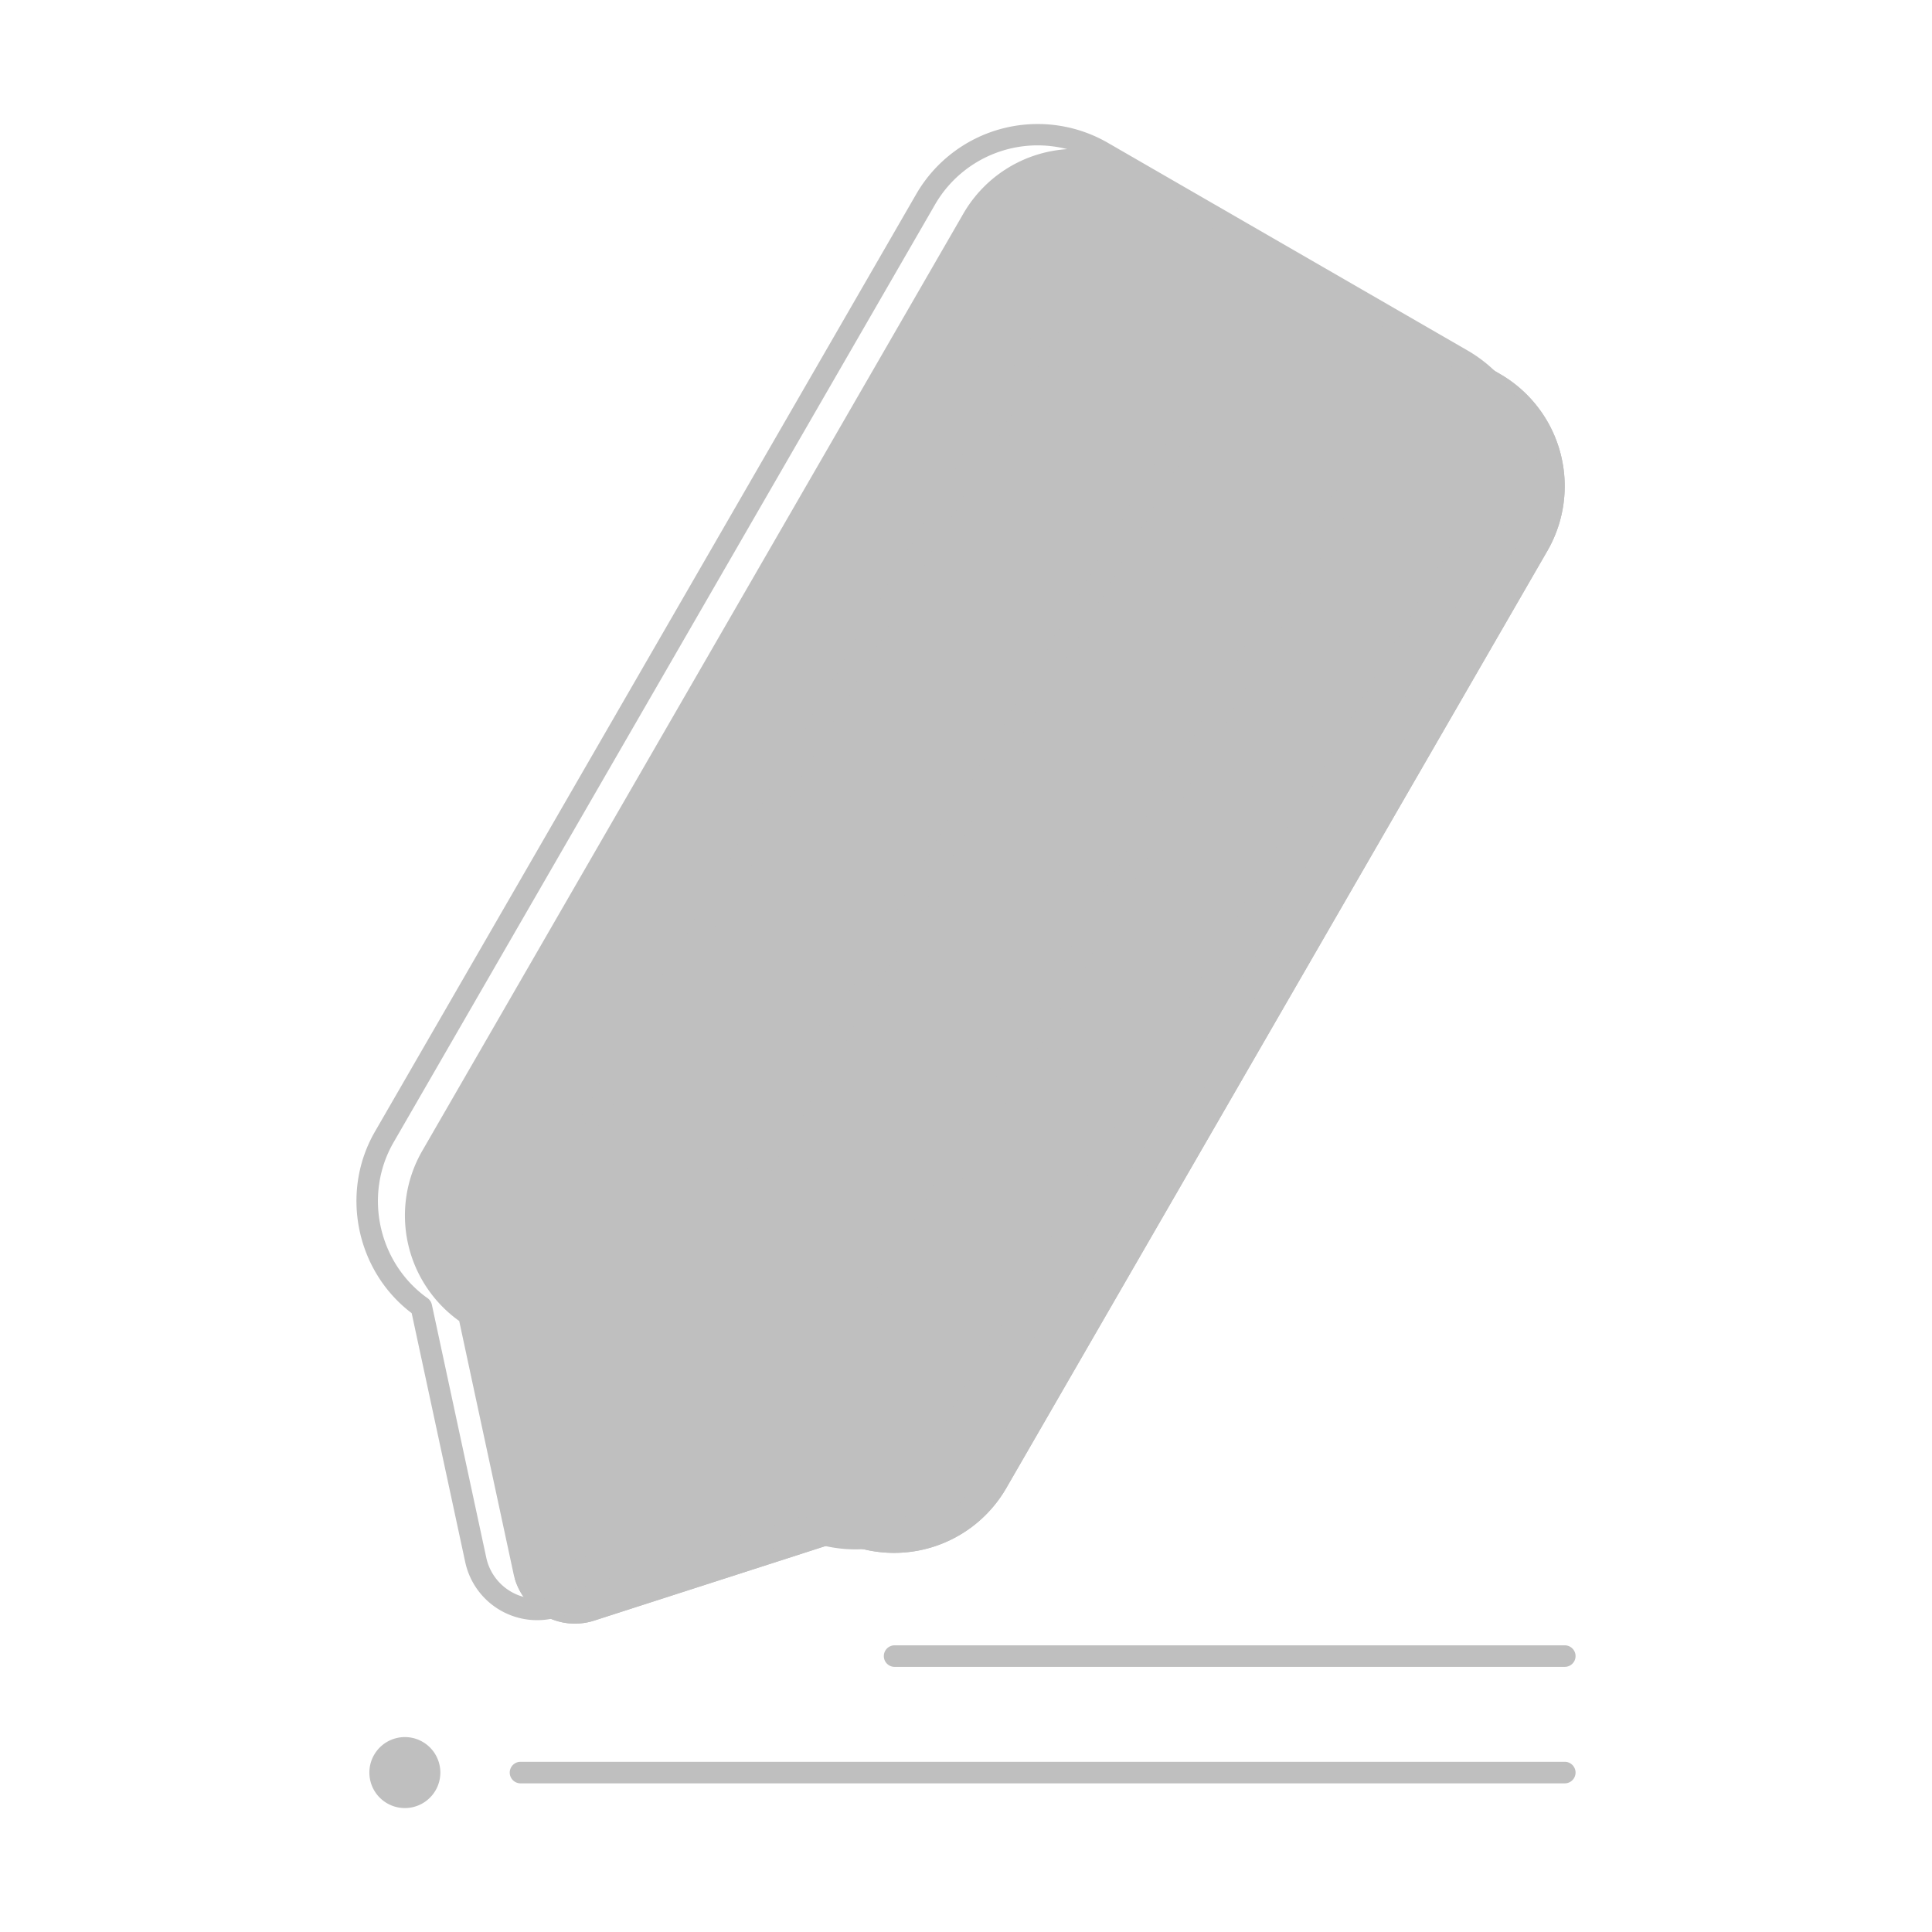 <?xml version="1.0" standalone="no"?><!DOCTYPE svg PUBLIC "-//W3C//DTD SVG 1.1//EN" "http://www.w3.org/Graphics/SVG/1.1/DTD/svg11.dtd"><svg t="1517363722077" class="icon" style="" viewBox="0 0 1024 1024" version="1.1" xmlns="http://www.w3.org/2000/svg" p-id="4225" xmlns:xlink="http://www.w3.org/1999/xlink" width="200" height="200"><defs><style type="text/css"></style></defs><path d="M795.2 198.32L604.2 88a68.65 68.65 0 0 0-93.5 25.05l-287 497.1a68.66 68.66 0 0 0 19.69 90l8.55 39.85 20.28 94.31a33.23 33.23 0 0 0 42.67 24.64l91.82-29.59 38.72-12.48a68.66 68.66 0 0 0 87.81-28l287-497.1a68.65 68.65 0 0 0-25.04-93.46z" fill="#bfbfbf" p-id="4226"></path><path d="M214.586 939.5m-9.405 16.29a18.81 18.81 0 1 0 18.81-32.58 18.81 18.81 0 1 0-18.81 32.58Z" fill="#bfbfbf" p-id="4227"></path><path d="M795.2 198.33l-39.52-22.82A68.65 68.65 0 0 1 780.73 269l-287 497.1a68.66 68.66 0 0 1-87.81 28l-38.72 12.45-91.82 29.59c-0.83 0.27-1.65 0.46-2.48 0.66a33.2 33.2 0 0 0 42 22.16l91.82-29.59 38.72-12.48a68.66 68.66 0 0 0 87.81-28l287-497.1a68.65 68.65 0 0 0-25.05-93.46z" fill="#bfbfbf" p-id="4228"></path><path d="M467.74 687a5.71 5.71 0 0 0 7.79-2.09l240.71-416.97a5.7 5.7 0 0 0-9.88-5.7L465.65 679.16a5.71 5.71 0 0 0 2.09 7.84zM389.68 641.88a5.71 5.71 0 0 0 7.79-2.09l240.72-416.92a5.7 5.7 0 1 0-9.88-5.7L387.59 634.09a5.71 5.71 0 0 0 2.09 7.79zM311.63 596.82a5.71 5.71 0 0 0 7.79-2.09l240.71-416.92a5.7 5.7 0 1 0-9.88-5.7L309.54 589a5.71 5.71 0 0 0 2.09 7.82zM468.45 877.77a5.7 5.7 0 0 0 5.7 5.7h355.22a5.7 5.7 0 1 0 0-11.41H474.15a5.7 5.7 0 0 0-5.7 5.71zM829.37 933.8H275.88a5.7 5.7 0 0 0 0 11.41h553.49a5.7 5.7 0 1 0 0-11.41z" fill="#bfbfbf" p-id="4229"></path><path d="M296.59 856.87l128.48-41.4c34 14.35 74.52 0.92 93.06-31.2l287-497.1A74.36 74.36 0 0 0 778 185.86L587 75.59a74.36 74.36 0 0 0-101.29 27.14l-287 497.09C180.14 632 188.77 673.75 218.2 696l28.39 132a39 39 0 0 0 50 28.87z m-38.85-31.27L228.9 691.51a5.69 5.69 0 0 0-2.28-3.45c-26.14-18.54-34.06-54.79-18.05-82.53l287-497.09a62.77 62.77 0 0 1 85.71-23l191 110.27a62.81 62.81 0 0 1 23 85.71l-287 497.1c-16 27.73-51.37 39-80.49 25.63a5.71 5.71 0 0 0-4.13-0.25L293.09 846a27.52 27.52 0 0 1-35.35-20.4z" fill="#bfbfbf" p-id="4230"></path></svg>